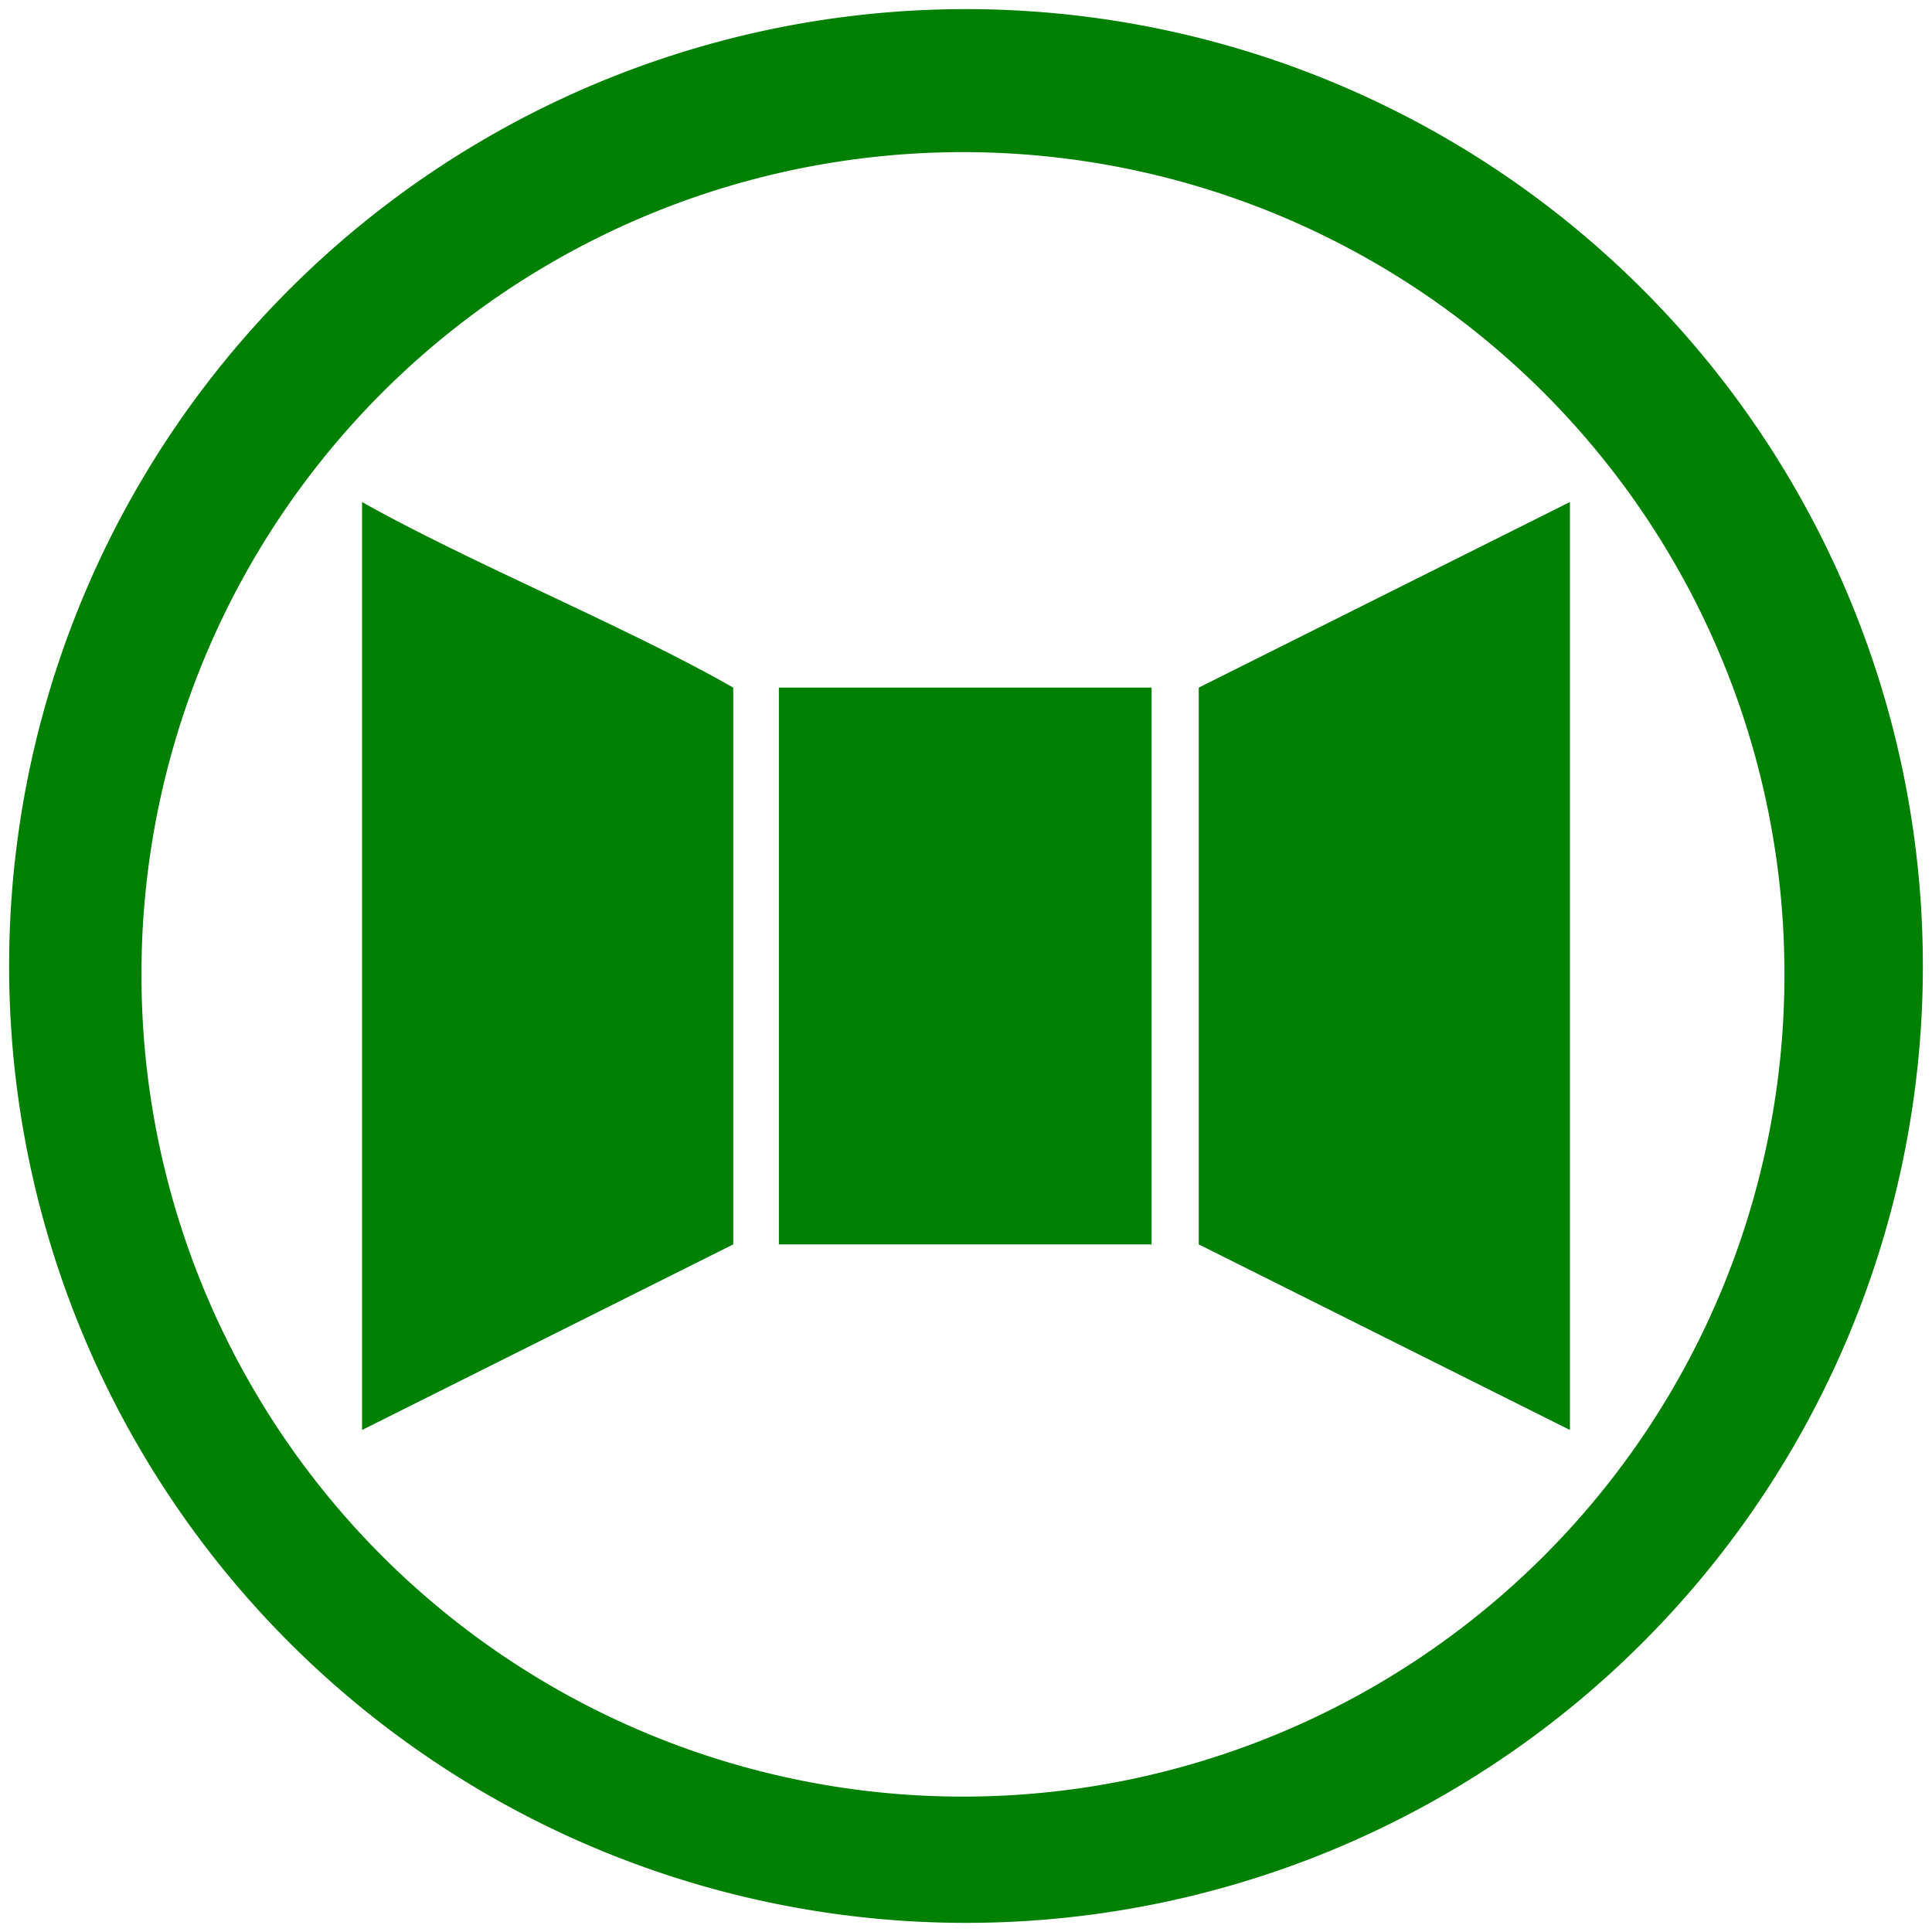 <svg xmlns="http://www.w3.org/2000/svg" width="48" height="48" viewBox="0 0 12.7 12.7"><path d="M6.35.06a6.29 6.29 0 0 0-6.29 6.3 6.29 6.29 0 0 0 6.3 6.28 6.29 6.29 0 0 0 6.28-6.29A6.29 6.29 0 0 0 6.35.06zM6.33 1a5.4 5.4 0 0 1 5.4 5.4 5.4 5.4 0 0 1-5.4 5.41 5.4 5.4 0 0 1-5.4-5.4A5.4 5.4 0 0 1 6.33 1zM2.38 3.3v6.1l2.44-1.22V4.52c-.7-.4-1.73-.82-2.44-1.22zm7.94 0L7.88 4.52v3.66l2.44 1.22V3.3zm-5.2 1.22v3.66h2.45V4.52H5.13z" fill="green"/></svg>